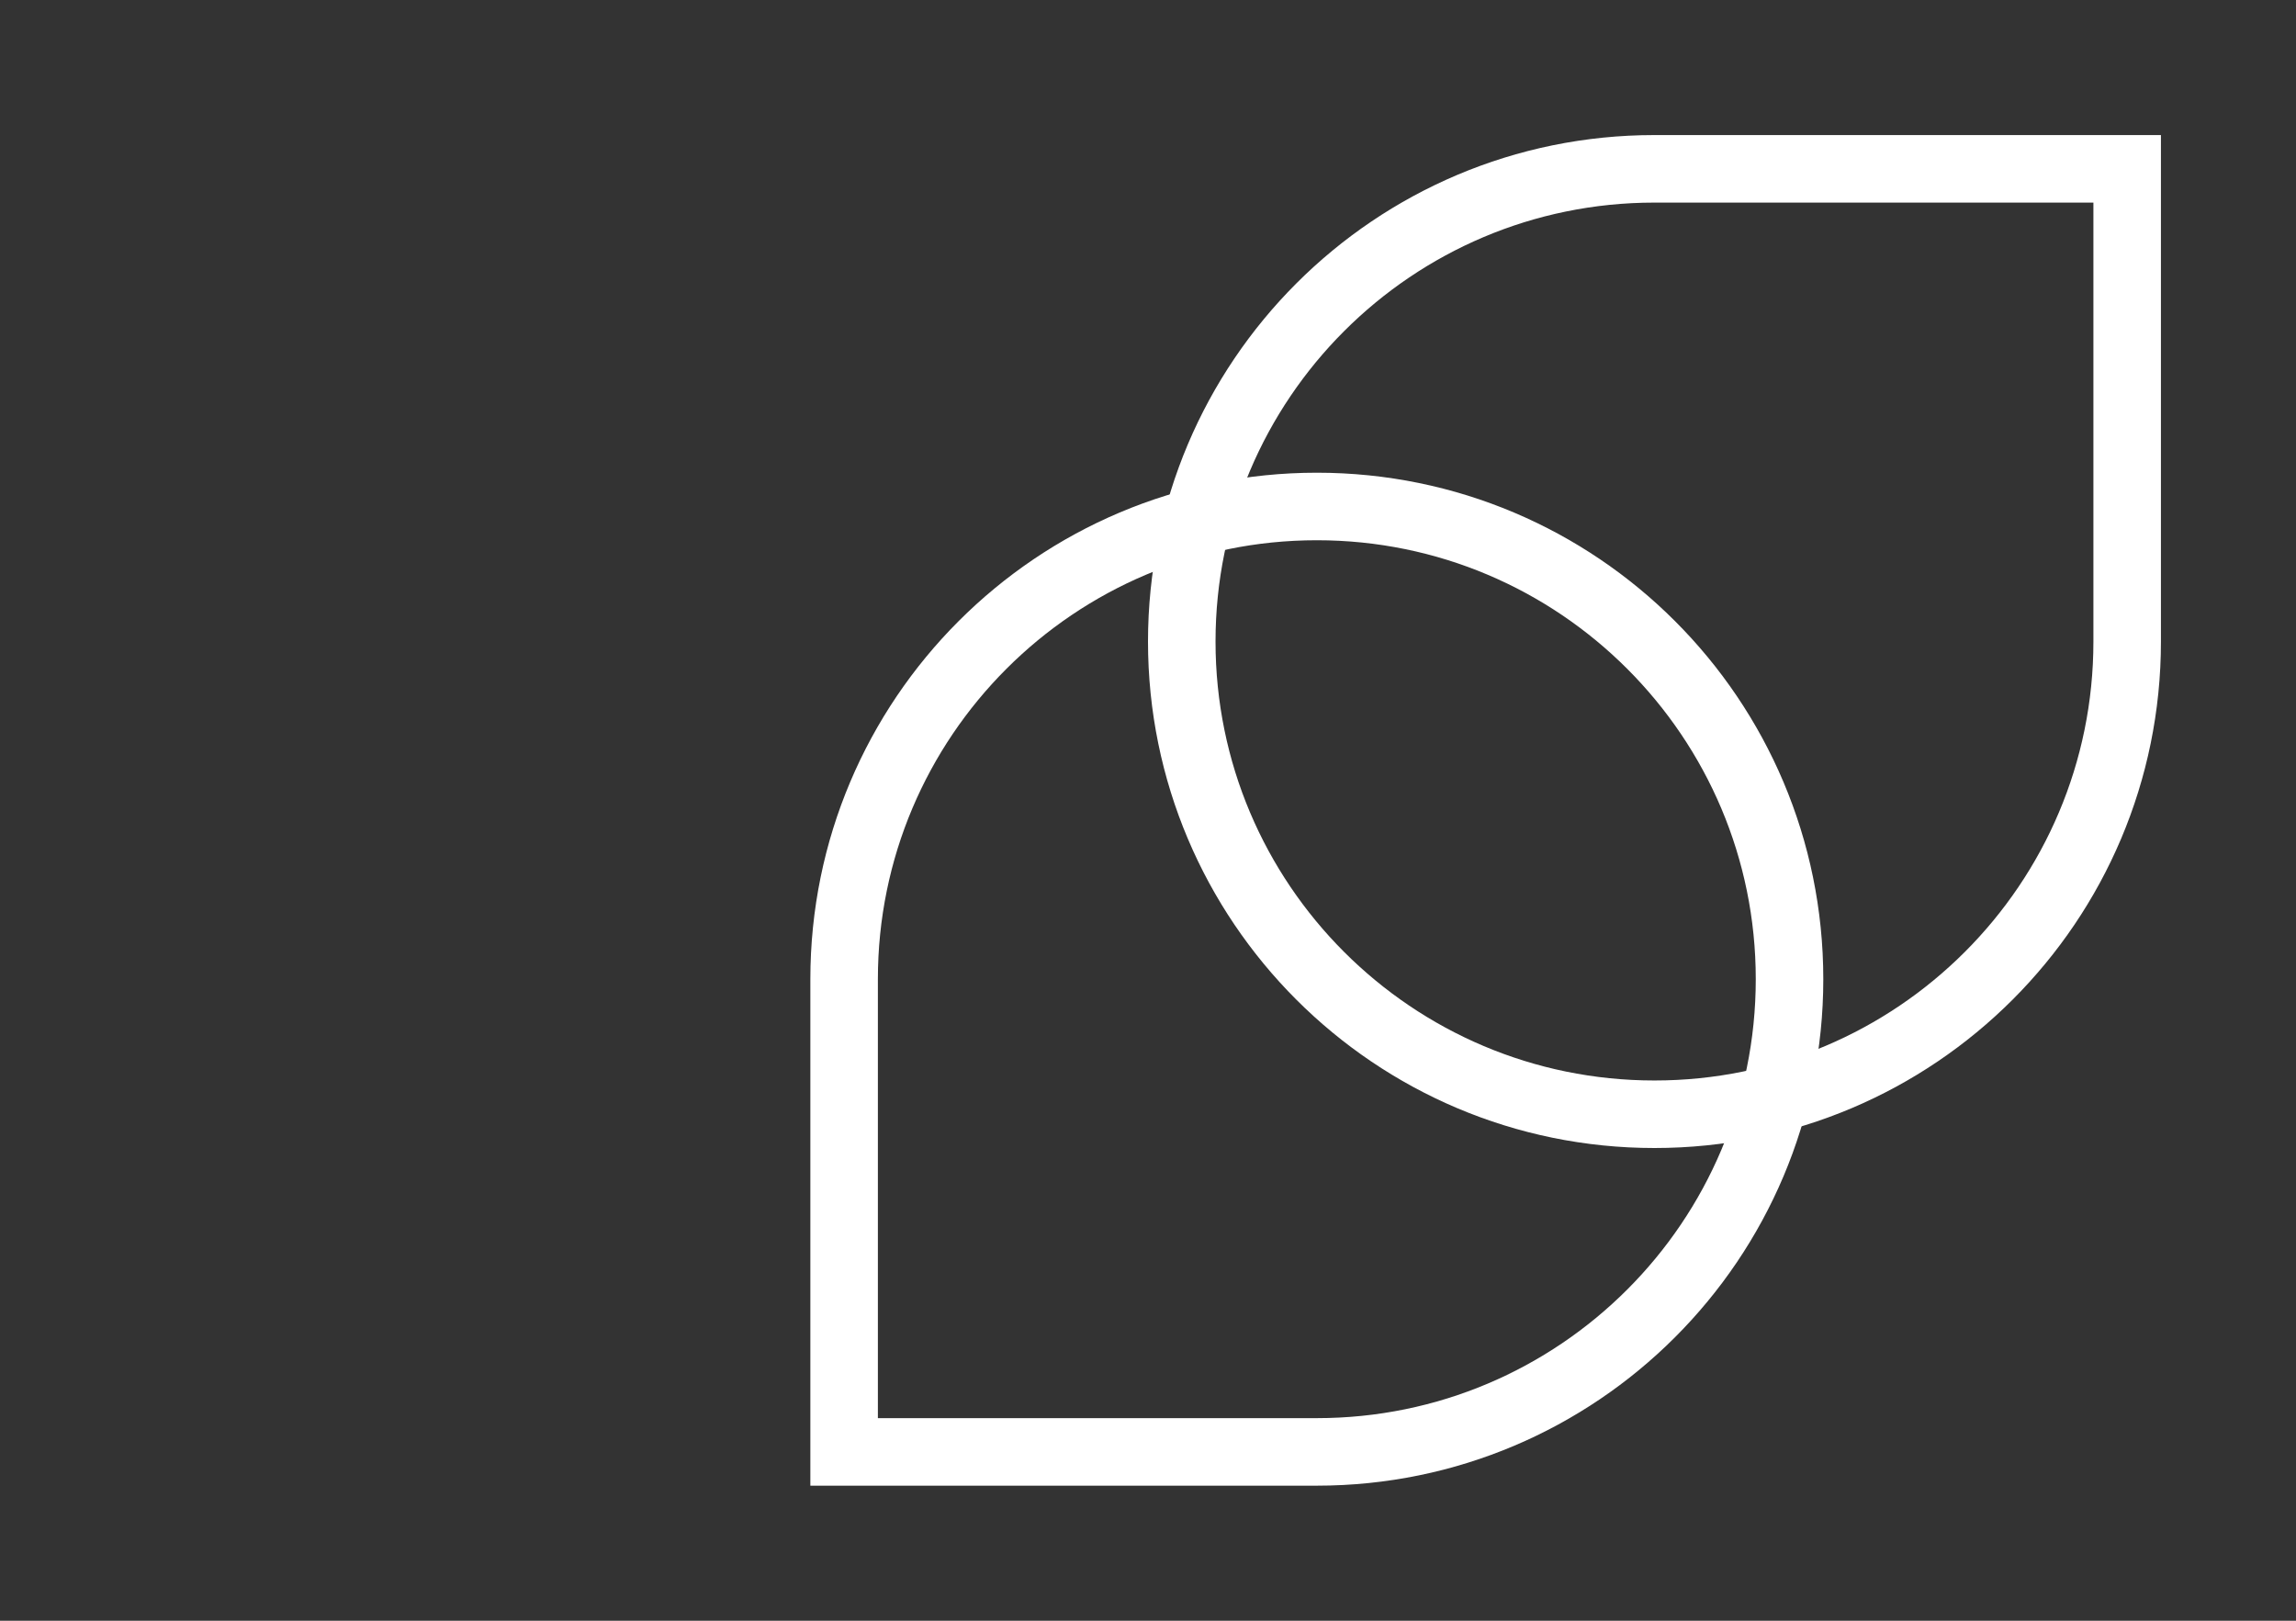 <svg xmlns="http://www.w3.org/2000/svg" width="68" height="48" viewBox="0 0 68 48">
  <rect x="0" y="0" width="68" height="48" fill="#333333" stroke="none"/>
  <g fill="none" fill-rule="evenodd">
    <path stroke="#FFF" stroke-width="2" d="M25,43 L39,43 C46.732,43 53,36.732 53,29 C53,21.268 46.732,15 39,15 C31.268,15 25,21.268 25,29 L25,43 Z"/>
    <path stroke="#FFF" stroke-width="2" d="M35,33 L49,33 C56.732,33 63,26.732 63,19 C63,11.268 56.732,5 49,5 C41.268,5 35,11.268 35,19 L35,33 Z" transform="rotate(180 49 19)"/>
  </g>
</svg>
